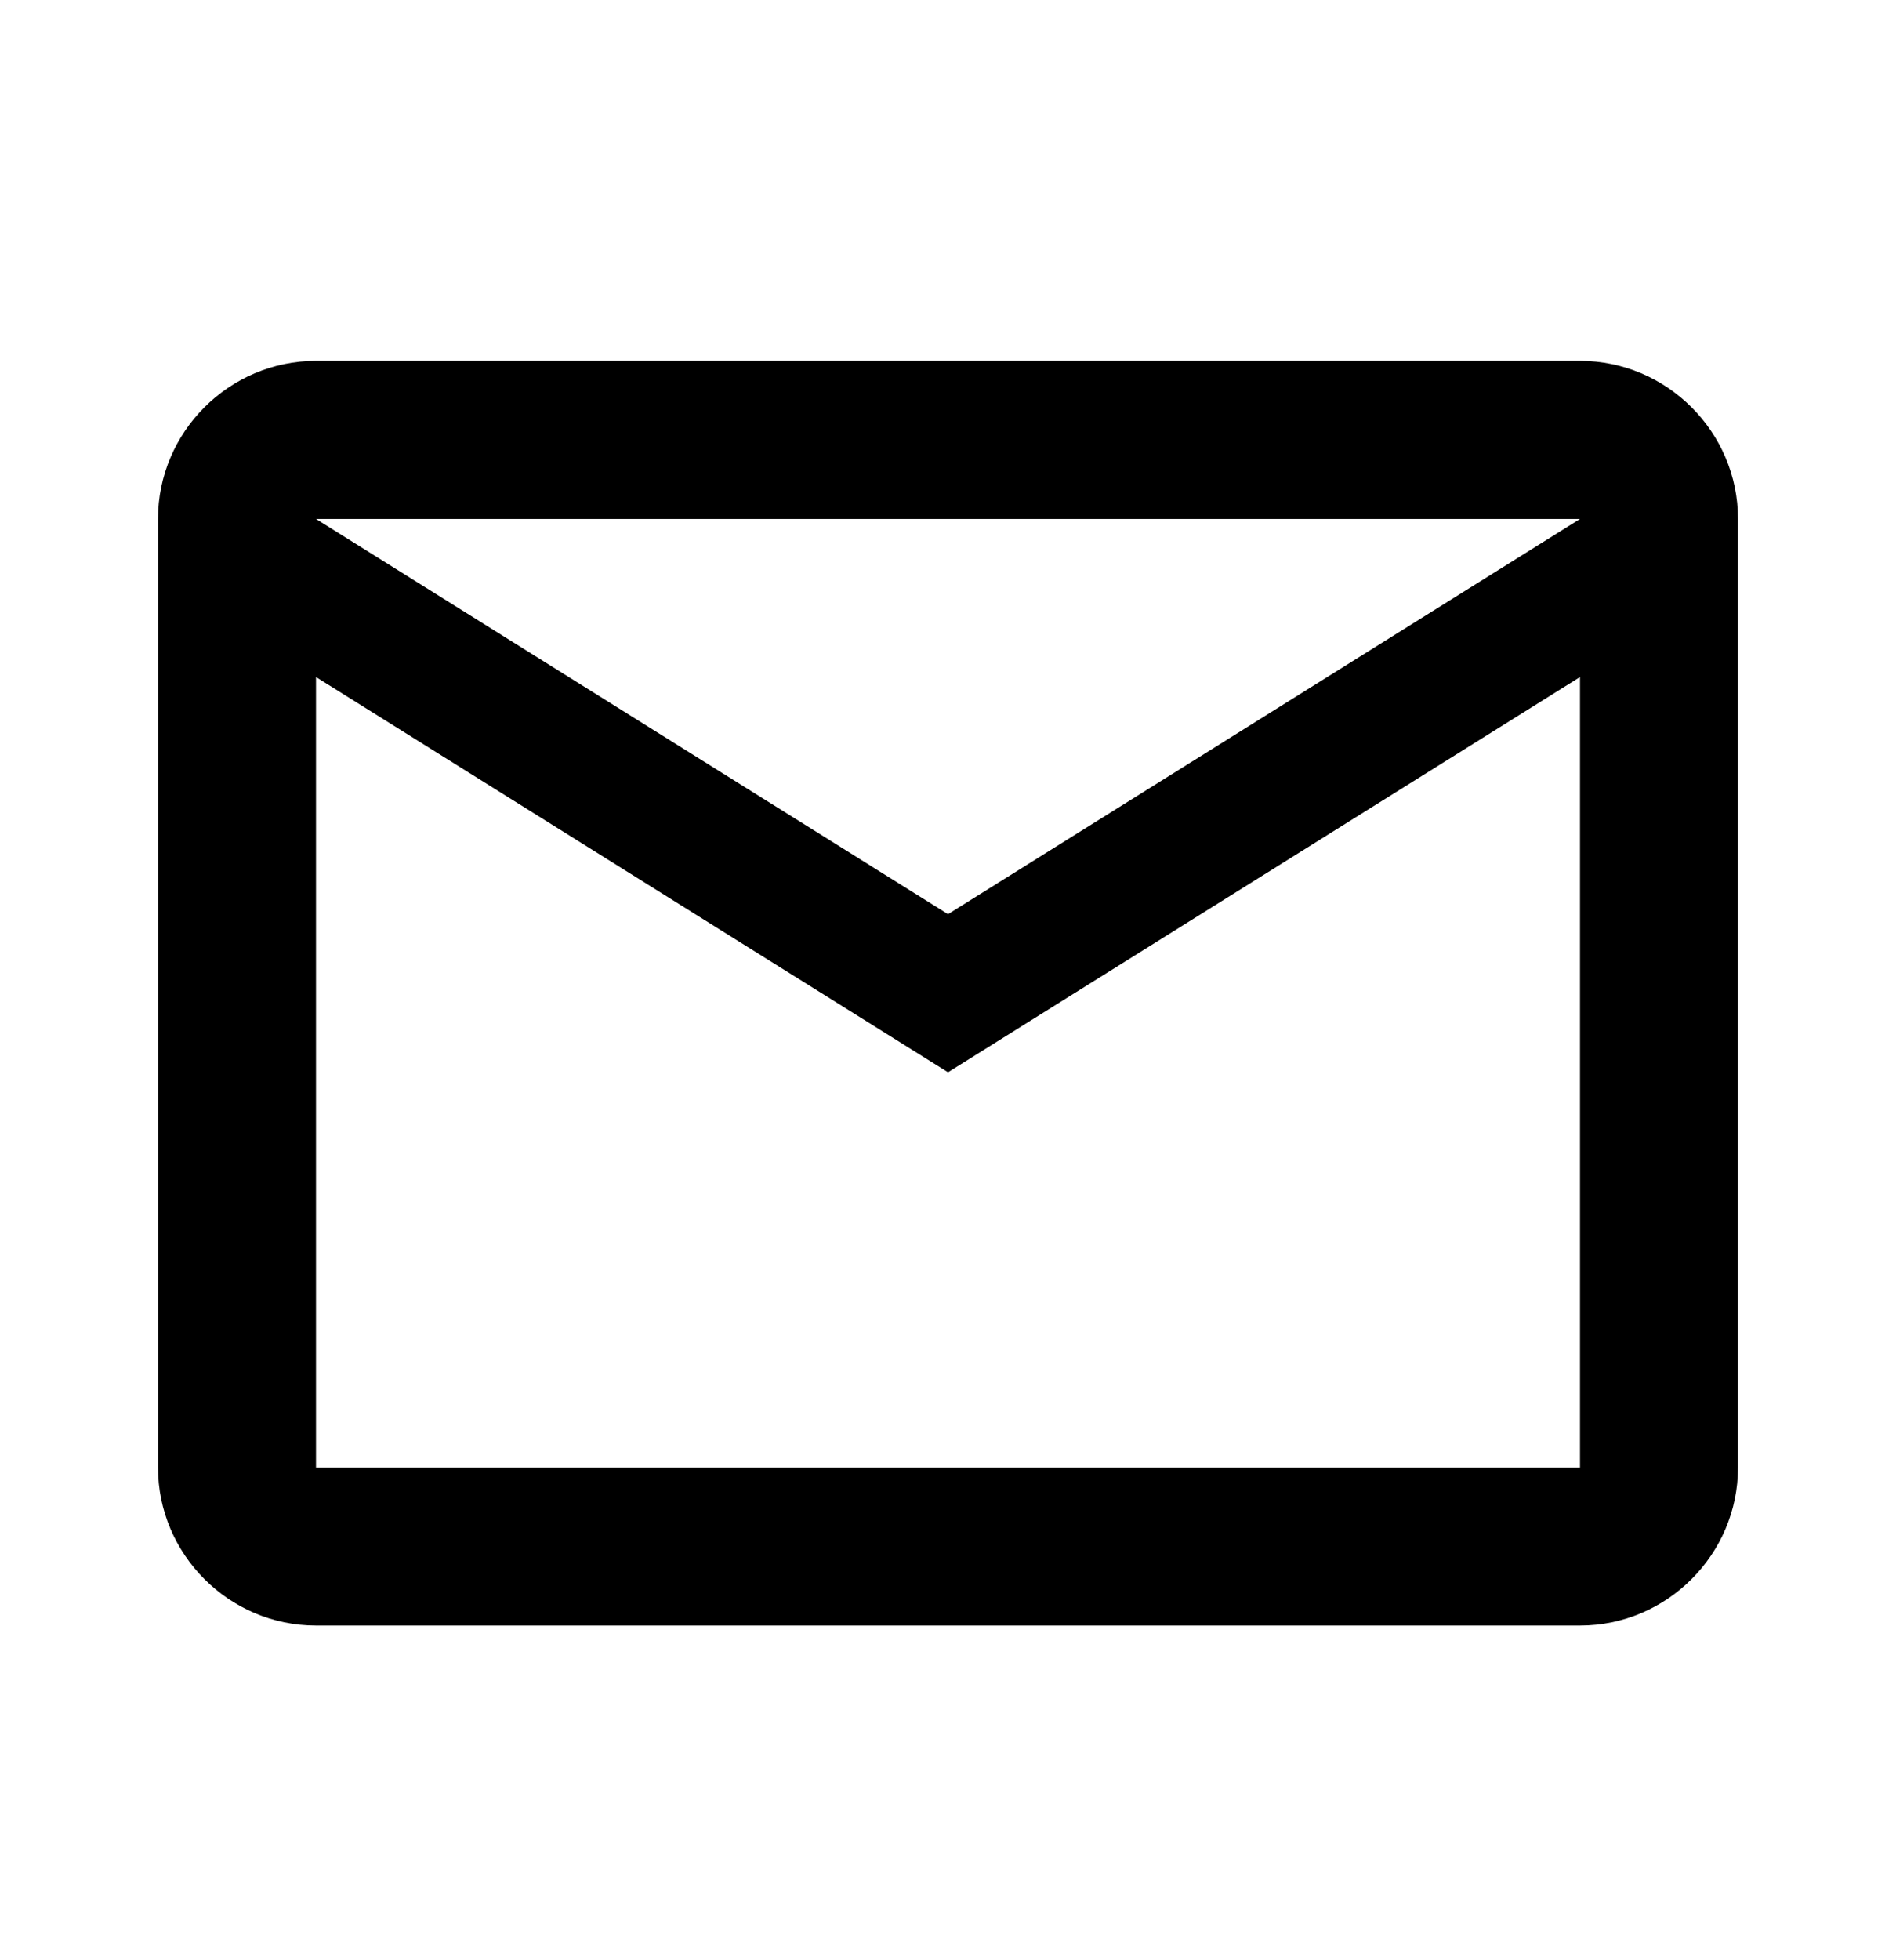 <svg width="30" height="31" viewBox="0 0 30 31" fill="currentColor" xmlns="http://www.w3.org/2000/svg">
    <path
        d="M27.5 8.207C27.5 6.832 26.375 5.707 25 5.707H5C3.625 5.707 2.5 6.832 2.5 8.207V23.207C2.5 24.582 3.625 25.707 5 25.707H25C26.375 25.707 27.5 24.582 27.5 23.207V8.207ZM25 8.207L15 14.457L5 8.207H25ZM25 23.207H5V10.707L15 16.957L25 10.707V23.207Z" />
</svg>